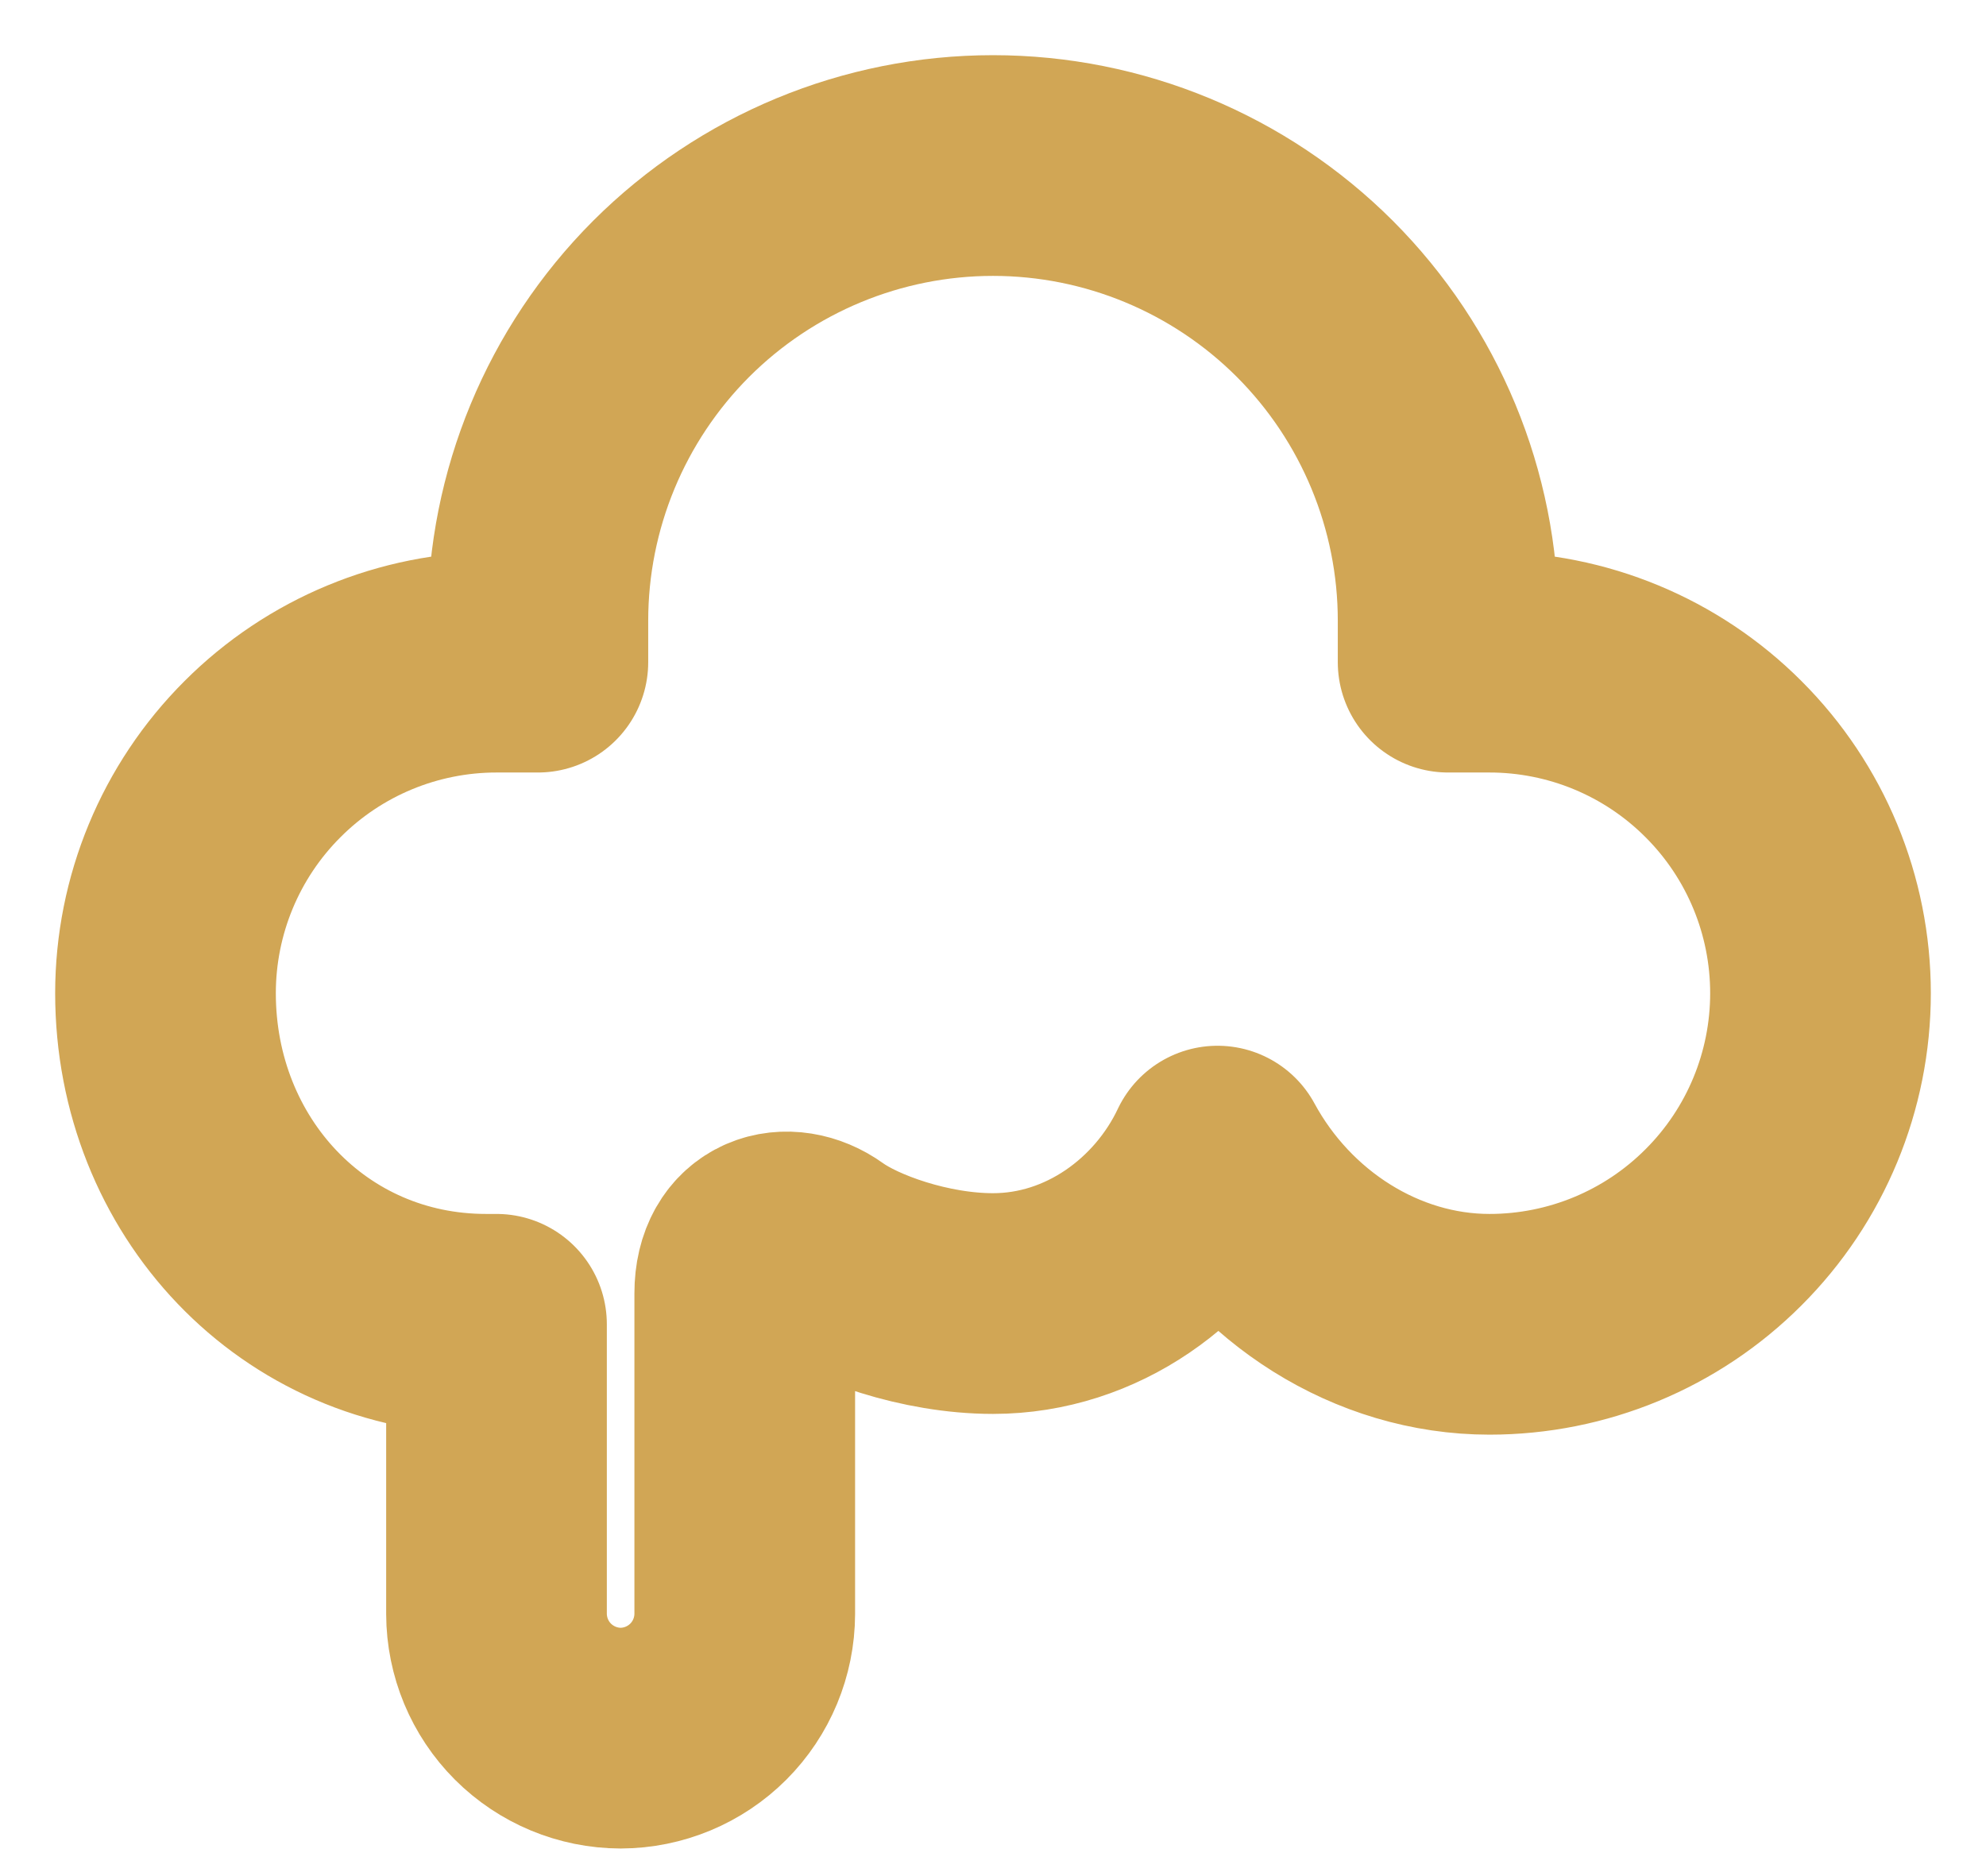 <svg width="18" height="17" viewBox="0 0 18 17" fill="none" xmlns="http://www.w3.org/2000/svg">
<path d="M11.035 10.476C10.675 11.238 9.899 11.812 9 11.812C8.386 11.812 7.734 11.578 7.424 11.355C7.138 11.15 6.75 11.25 6.75 11.719V14.625C6.749 14.923 6.63 15.209 6.42 15.419C6.209 15.63 5.923 15.749 5.625 15.75V15.75C5.327 15.749 5.041 15.63 4.83 15.419C4.62 15.209 4.501 14.923 4.5 14.625V12H4.406C2.749 12 1.5 10.657 1.5 9C1.5 8.204 1.816 7.441 2.379 6.879C2.941 6.316 3.704 6 4.5 6H4.875V5.625C4.875 4.531 5.31 3.482 6.083 2.708C6.857 1.935 7.906 1.5 9 1.5C10.094 1.5 11.143 1.935 11.917 2.708C12.69 3.482 13.125 4.531 13.125 5.625V6H13.5C14.296 6 15.059 6.316 15.621 6.879C16.184 7.441 16.5 8.204 16.5 9C16.5 9.796 16.184 10.559 15.621 11.121C15.059 11.684 14.296 12 13.5 12C12.479 12 11.531 11.391 11.035 10.476L11.035 10.476Z" stroke="#D1A655" stroke-width="2" stroke-linecap="round" stroke-linejoin="round"/>
</svg>
